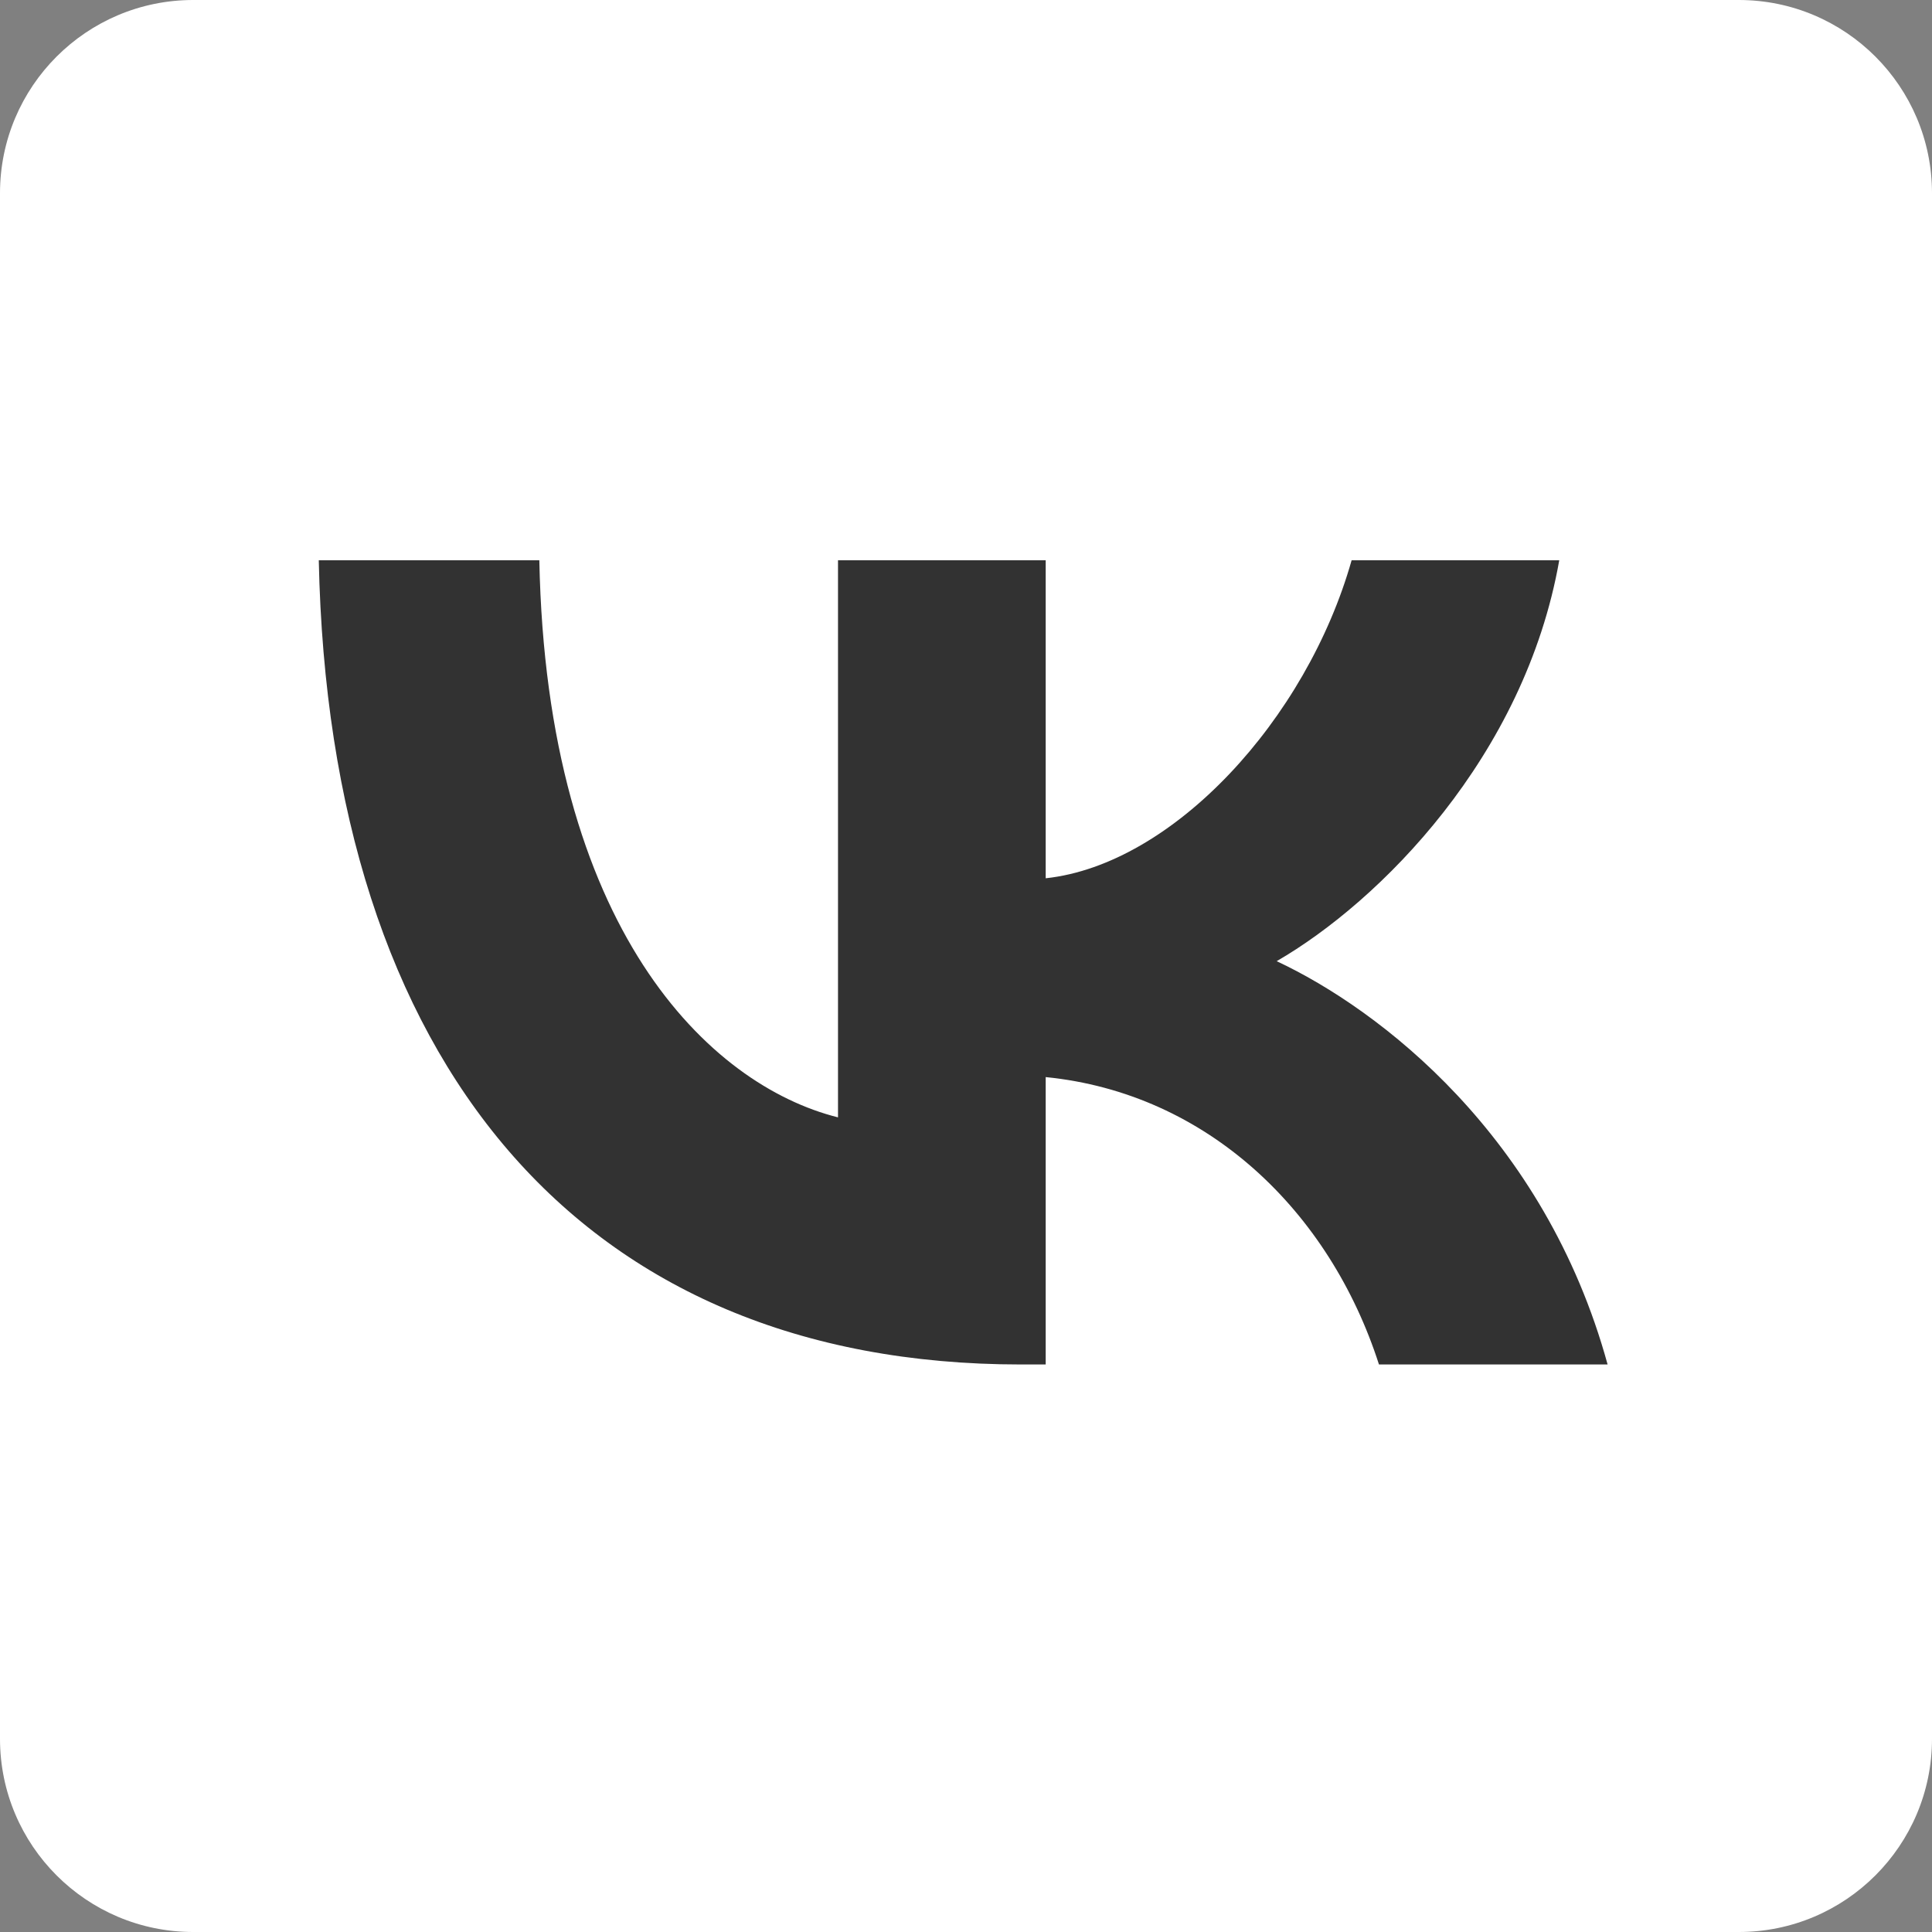<svg width="32" height="32" viewBox="0 0 32 32" fill="none" xmlns="http://www.w3.org/2000/svg">
<rect x="0" y="0" width="32" height="32" fill="#808080" stroke="none"/>
<path d="M0 3.2C0 1.433 1.433 0 3.2 0H28.8C30.567 0 32 1.433 32 3.2V28.8C32 30.567 30.567 32 28.8 32H3.2C1.433 32 0 30.567 0 28.8V3.2Z" fill="white"/>
<path d="M16.907 22.6C9.613 22.6 5.453 17.6 5.28 9.28H8.933C9.053 15.387 11.747 17.973 13.88 18.507V9.28H17.32V14.547C19.427 14.32 21.64 11.92 22.387 9.28H25.826C25.253 12.533 22.853 14.933 21.146 15.92C22.853 16.72 25.587 18.813 26.627 22.6H22.84C22.026 20.067 20 18.107 17.32 17.84V22.6H16.907Z" fill="#323232"/>
</svg>
